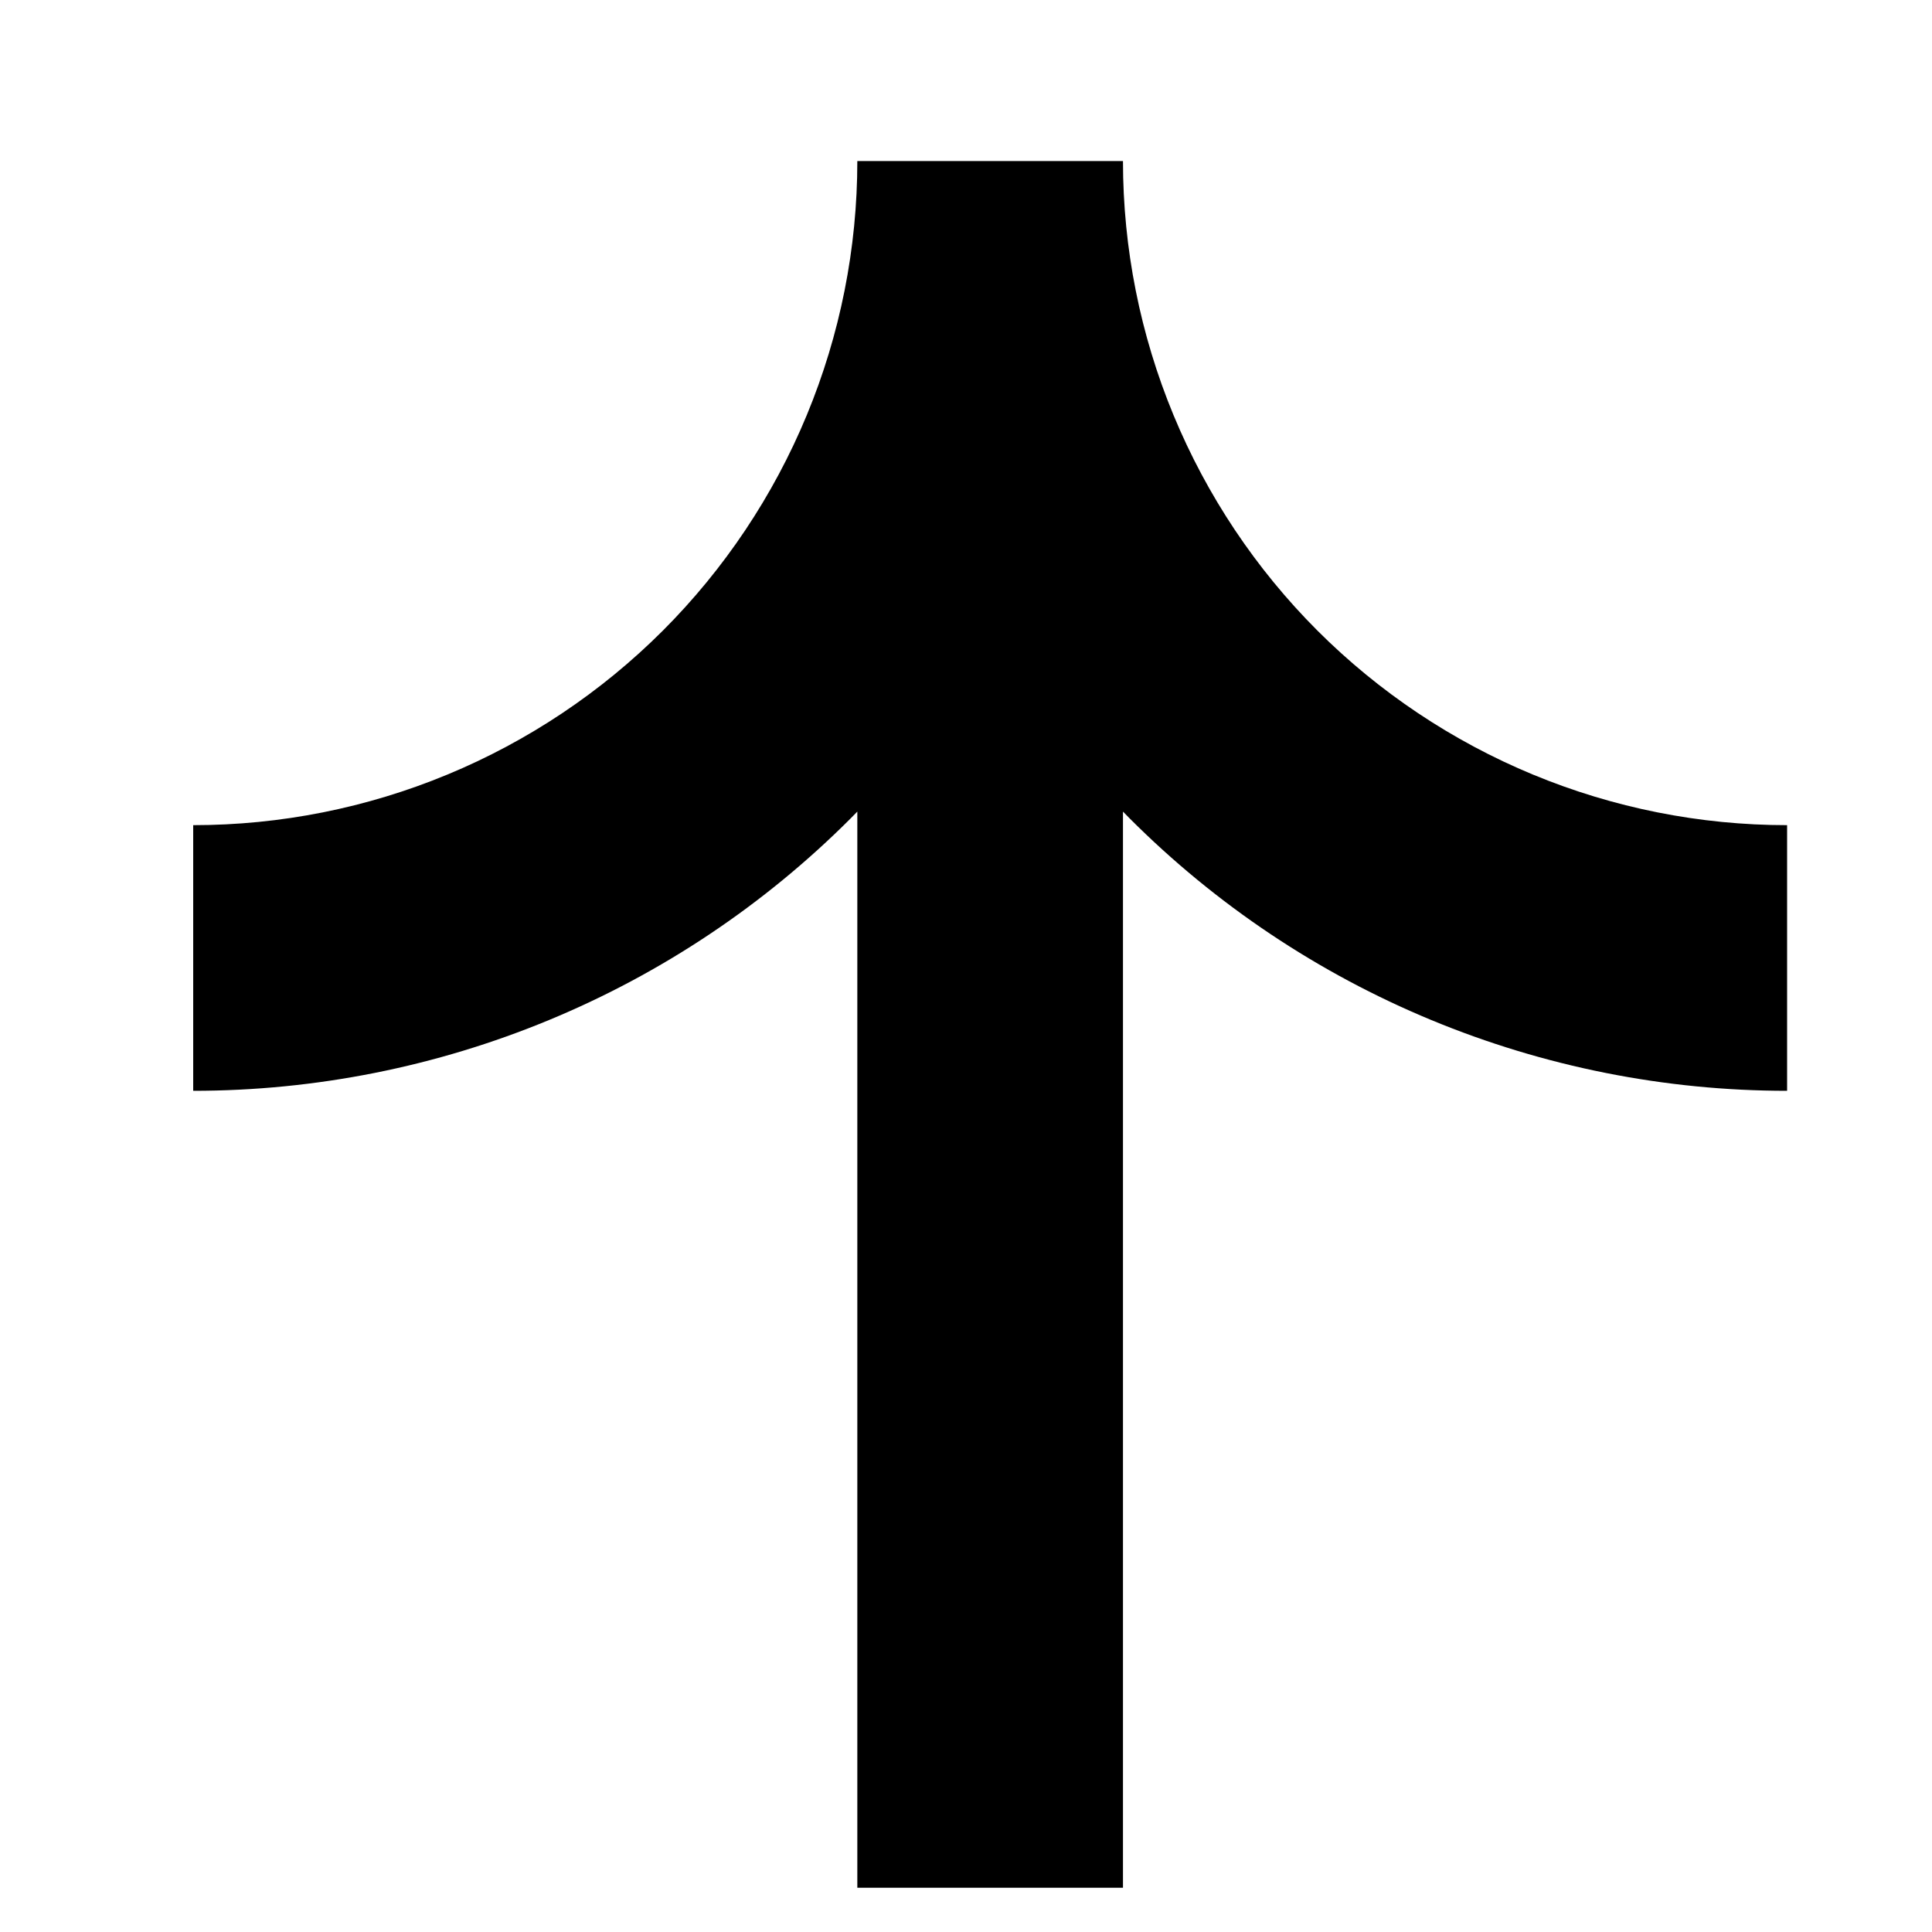 <svg xmlns="http://www.w3.org/2000/svg" width="40" height="40" viewBox="0 0 40 40">
    <path
        d="M23.25 3.334C23.25 5.14 23.606 6.928 24.297 8.596C24.988 10.264 26 11.78 27.277 13.057C28.554 14.333 30.07 15.346 31.738 16.037C33.407 16.728 35.194 17.084 37 17.084V22.584C34.472 22.584 31.969 22.086 29.634 21.119C27.298 20.152 25.176 18.733 23.389 16.945C23.342 16.898 23.296 16.85 23.25 16.803V39.084H17.75V16.803C17.704 16.85 17.658 16.898 17.611 16.945C15.824 18.733 13.702 20.152 11.366 21.119C9.031 22.086 6.528 22.584 4 22.584V17.084C5.806 17.084 7.594 16.728 9.262 16.037C10.93 15.346 12.446 14.333 13.723 13.057C14.999 11.78 16.012 10.264 16.703 8.596C17.394 6.928 17.75 5.14 17.75 3.334H23.25Z" />
</svg>